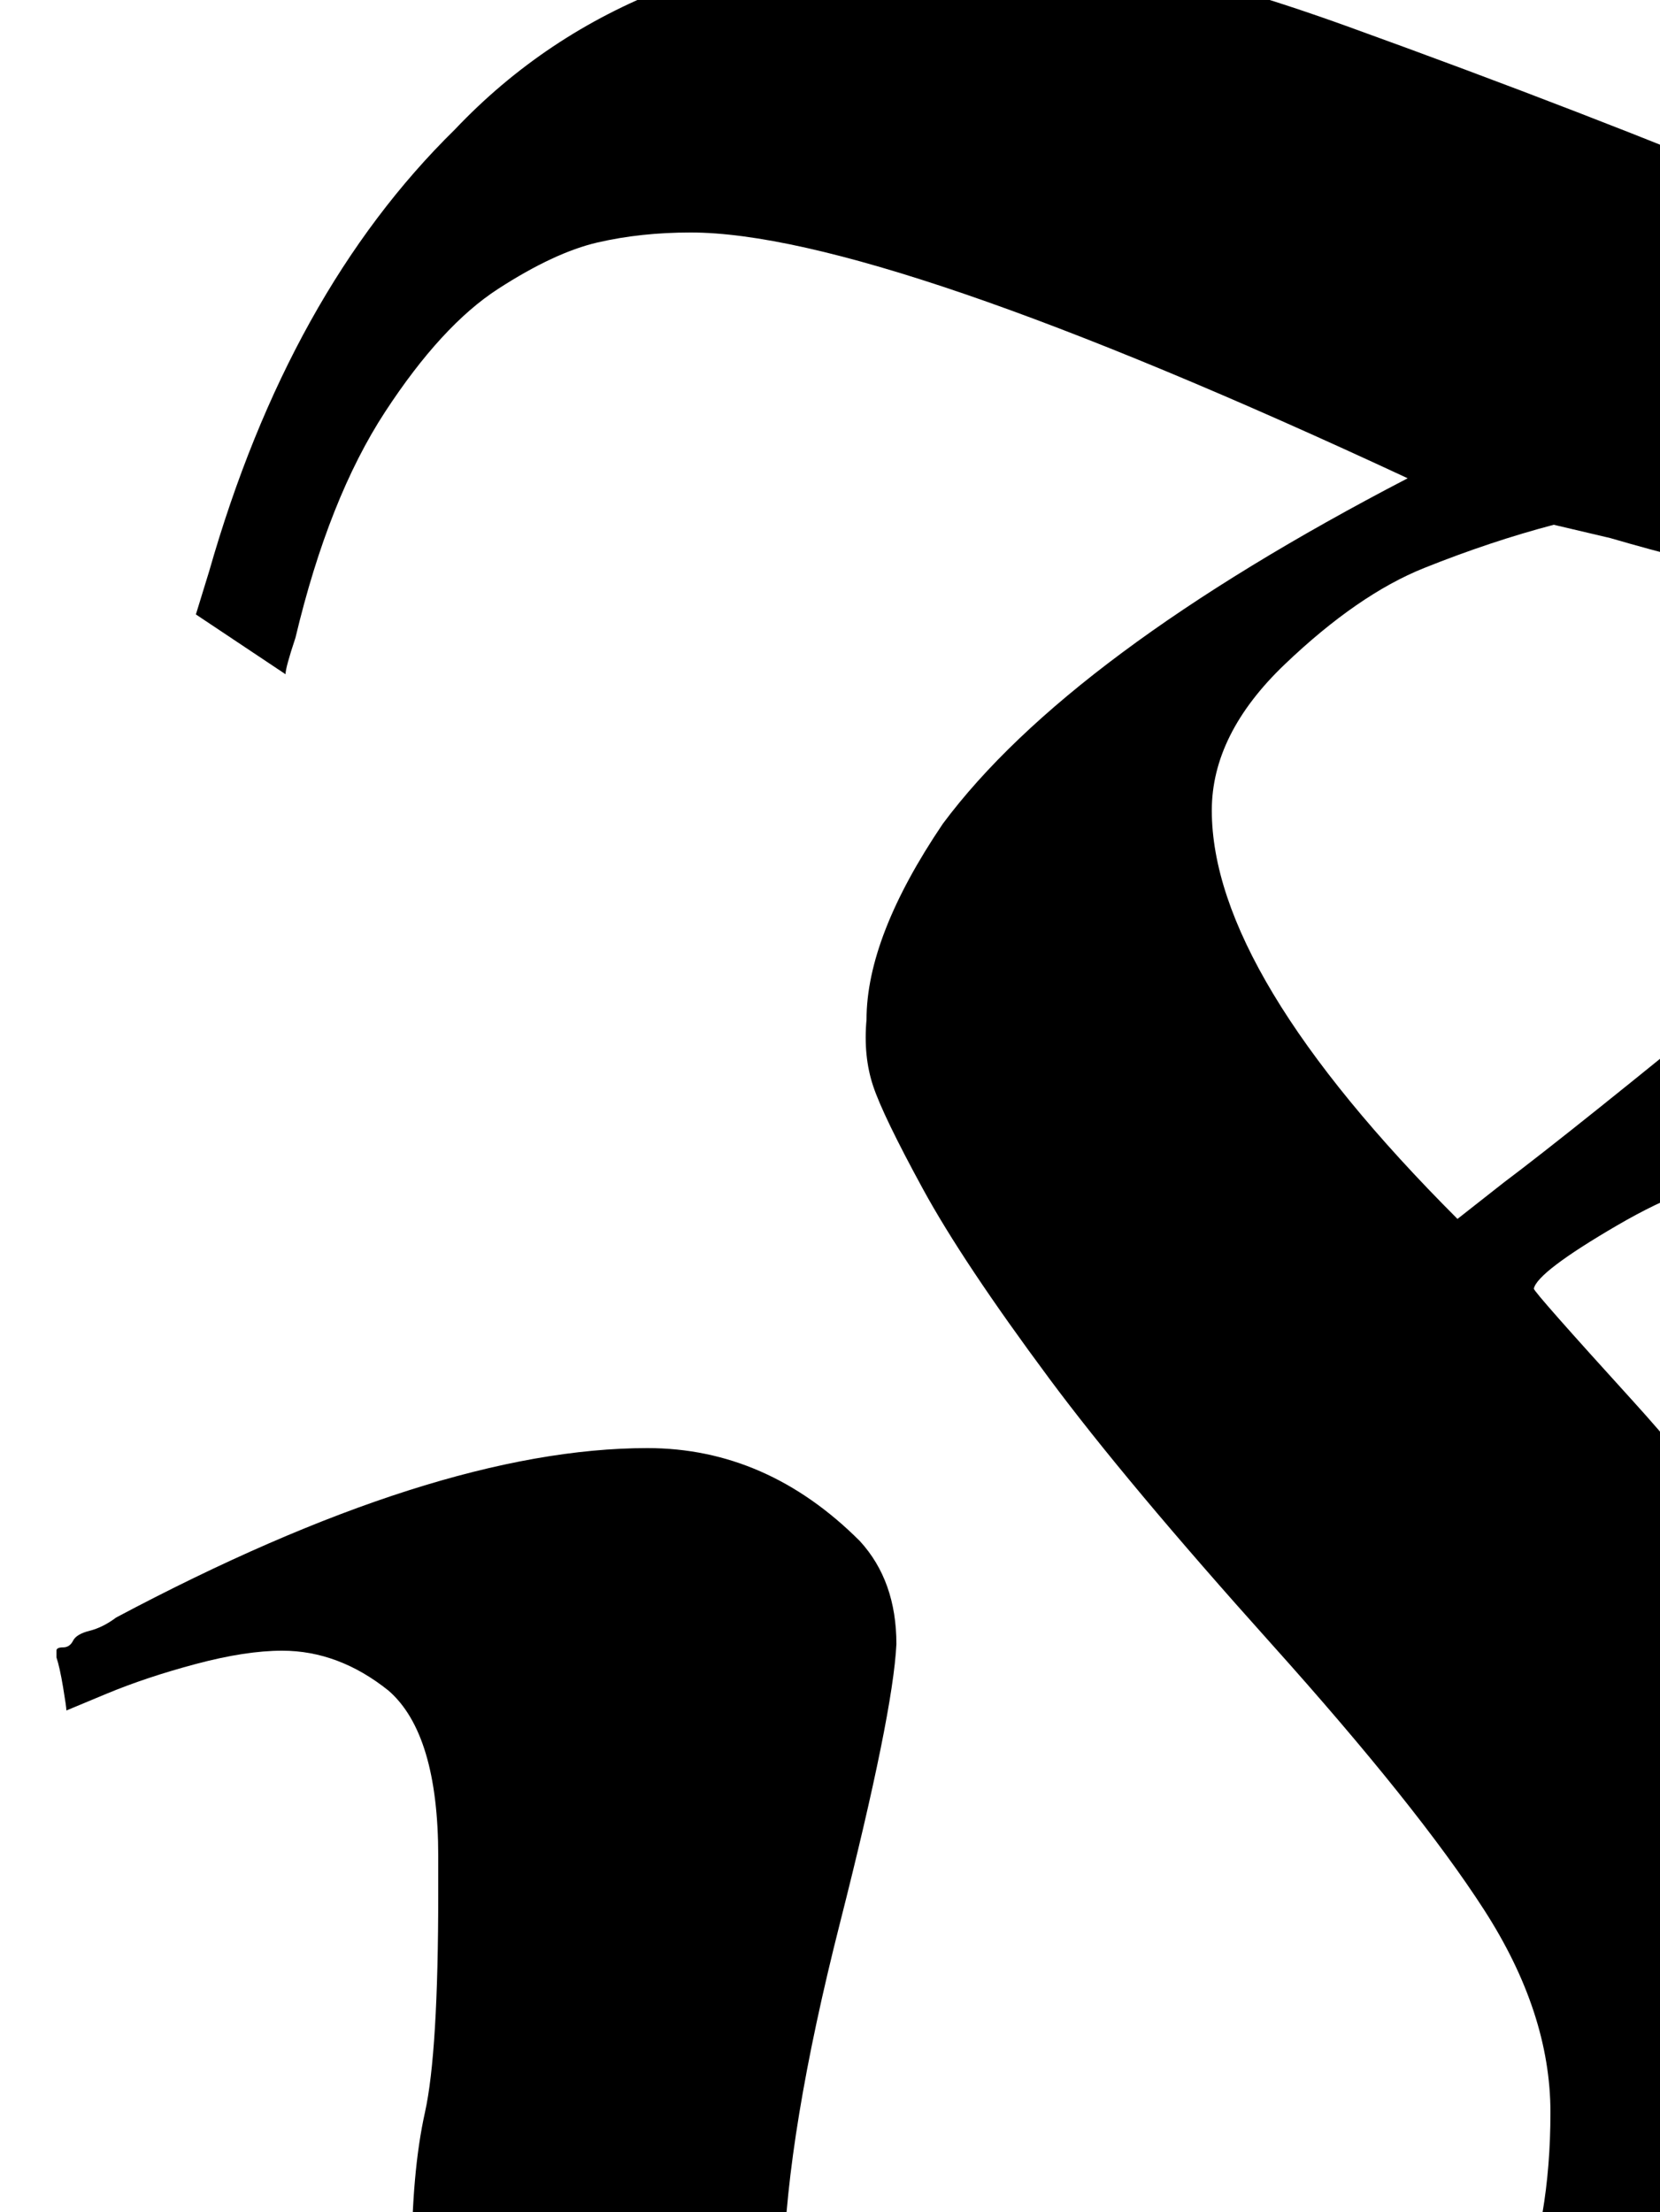 <svg xmlns="http://www.w3.org/2000/svg" role="img" focusable="false" viewBox="0 -666 500 666"
    xmlns:xlink="http://www.w3.org/1999/xlink" aria-hidden="true" style="vertical-align: 0px;">
    <defs>
        <path id="MJX-2-TEX-N-120177" d="M424 522Q265 596 208 596Q193 596 180 593T150 579T116 542T89 474Q86 465 86 463L59 481L63 494Q87 578 137 627Q191 684 285 684Q334 684 406 658T538 607T621 581Q644 581 706 629L721 640Q722 640 725 630L727 620Q701 592 654 548T582 486L569 487Q533 490 485 504L468 508Q449 503 429 495T387 466T365 422Q365 373 439 299L453 310Q473 325 528 370L588 418Q614 398 642 368T668 331Q667 331 628 296L590 262L582 274Q557 311 526 311Q511 311 487 297T462 278Q462 277 492 244T551 166T581 88Q581 54 570 25T536 -27T505 -56T478 -76Q376 -146 274 -146H270Q199 -146 162 -118T124 -15Q124 12 128 30T132 96V107Q132 144 117 157Q102 169 85 169Q74 169 59 165T32 156T20 151Q20 152 19 158T17 167Q17 168 17 168T17 169T19 170T22 172T27 175T35 179Q131 230 195 230Q231 230 259 202Q270 190 270 171Q269 150 253 87T236 -16Q236 -67 261 -87T322 -107Q380 -107 428 -68Q467 -35 467 30Q467 60 447 91T383 171T316 251Q290 286 278 308T263 339T261 359Q261 384 284 418Q322 469 424 522"></path>
    </defs>
    <g stroke="currentColor" fill="currentColor" stroke-width="0" transform="scale(1,-1)">
        <g data-mml-node="math">
            <g data-mml-node="mn">
                <use data-c="120177" xlink:href="#MJX-2-TEX-N-120177"></use>
            </g>
        </g>
    </g>
</svg>
